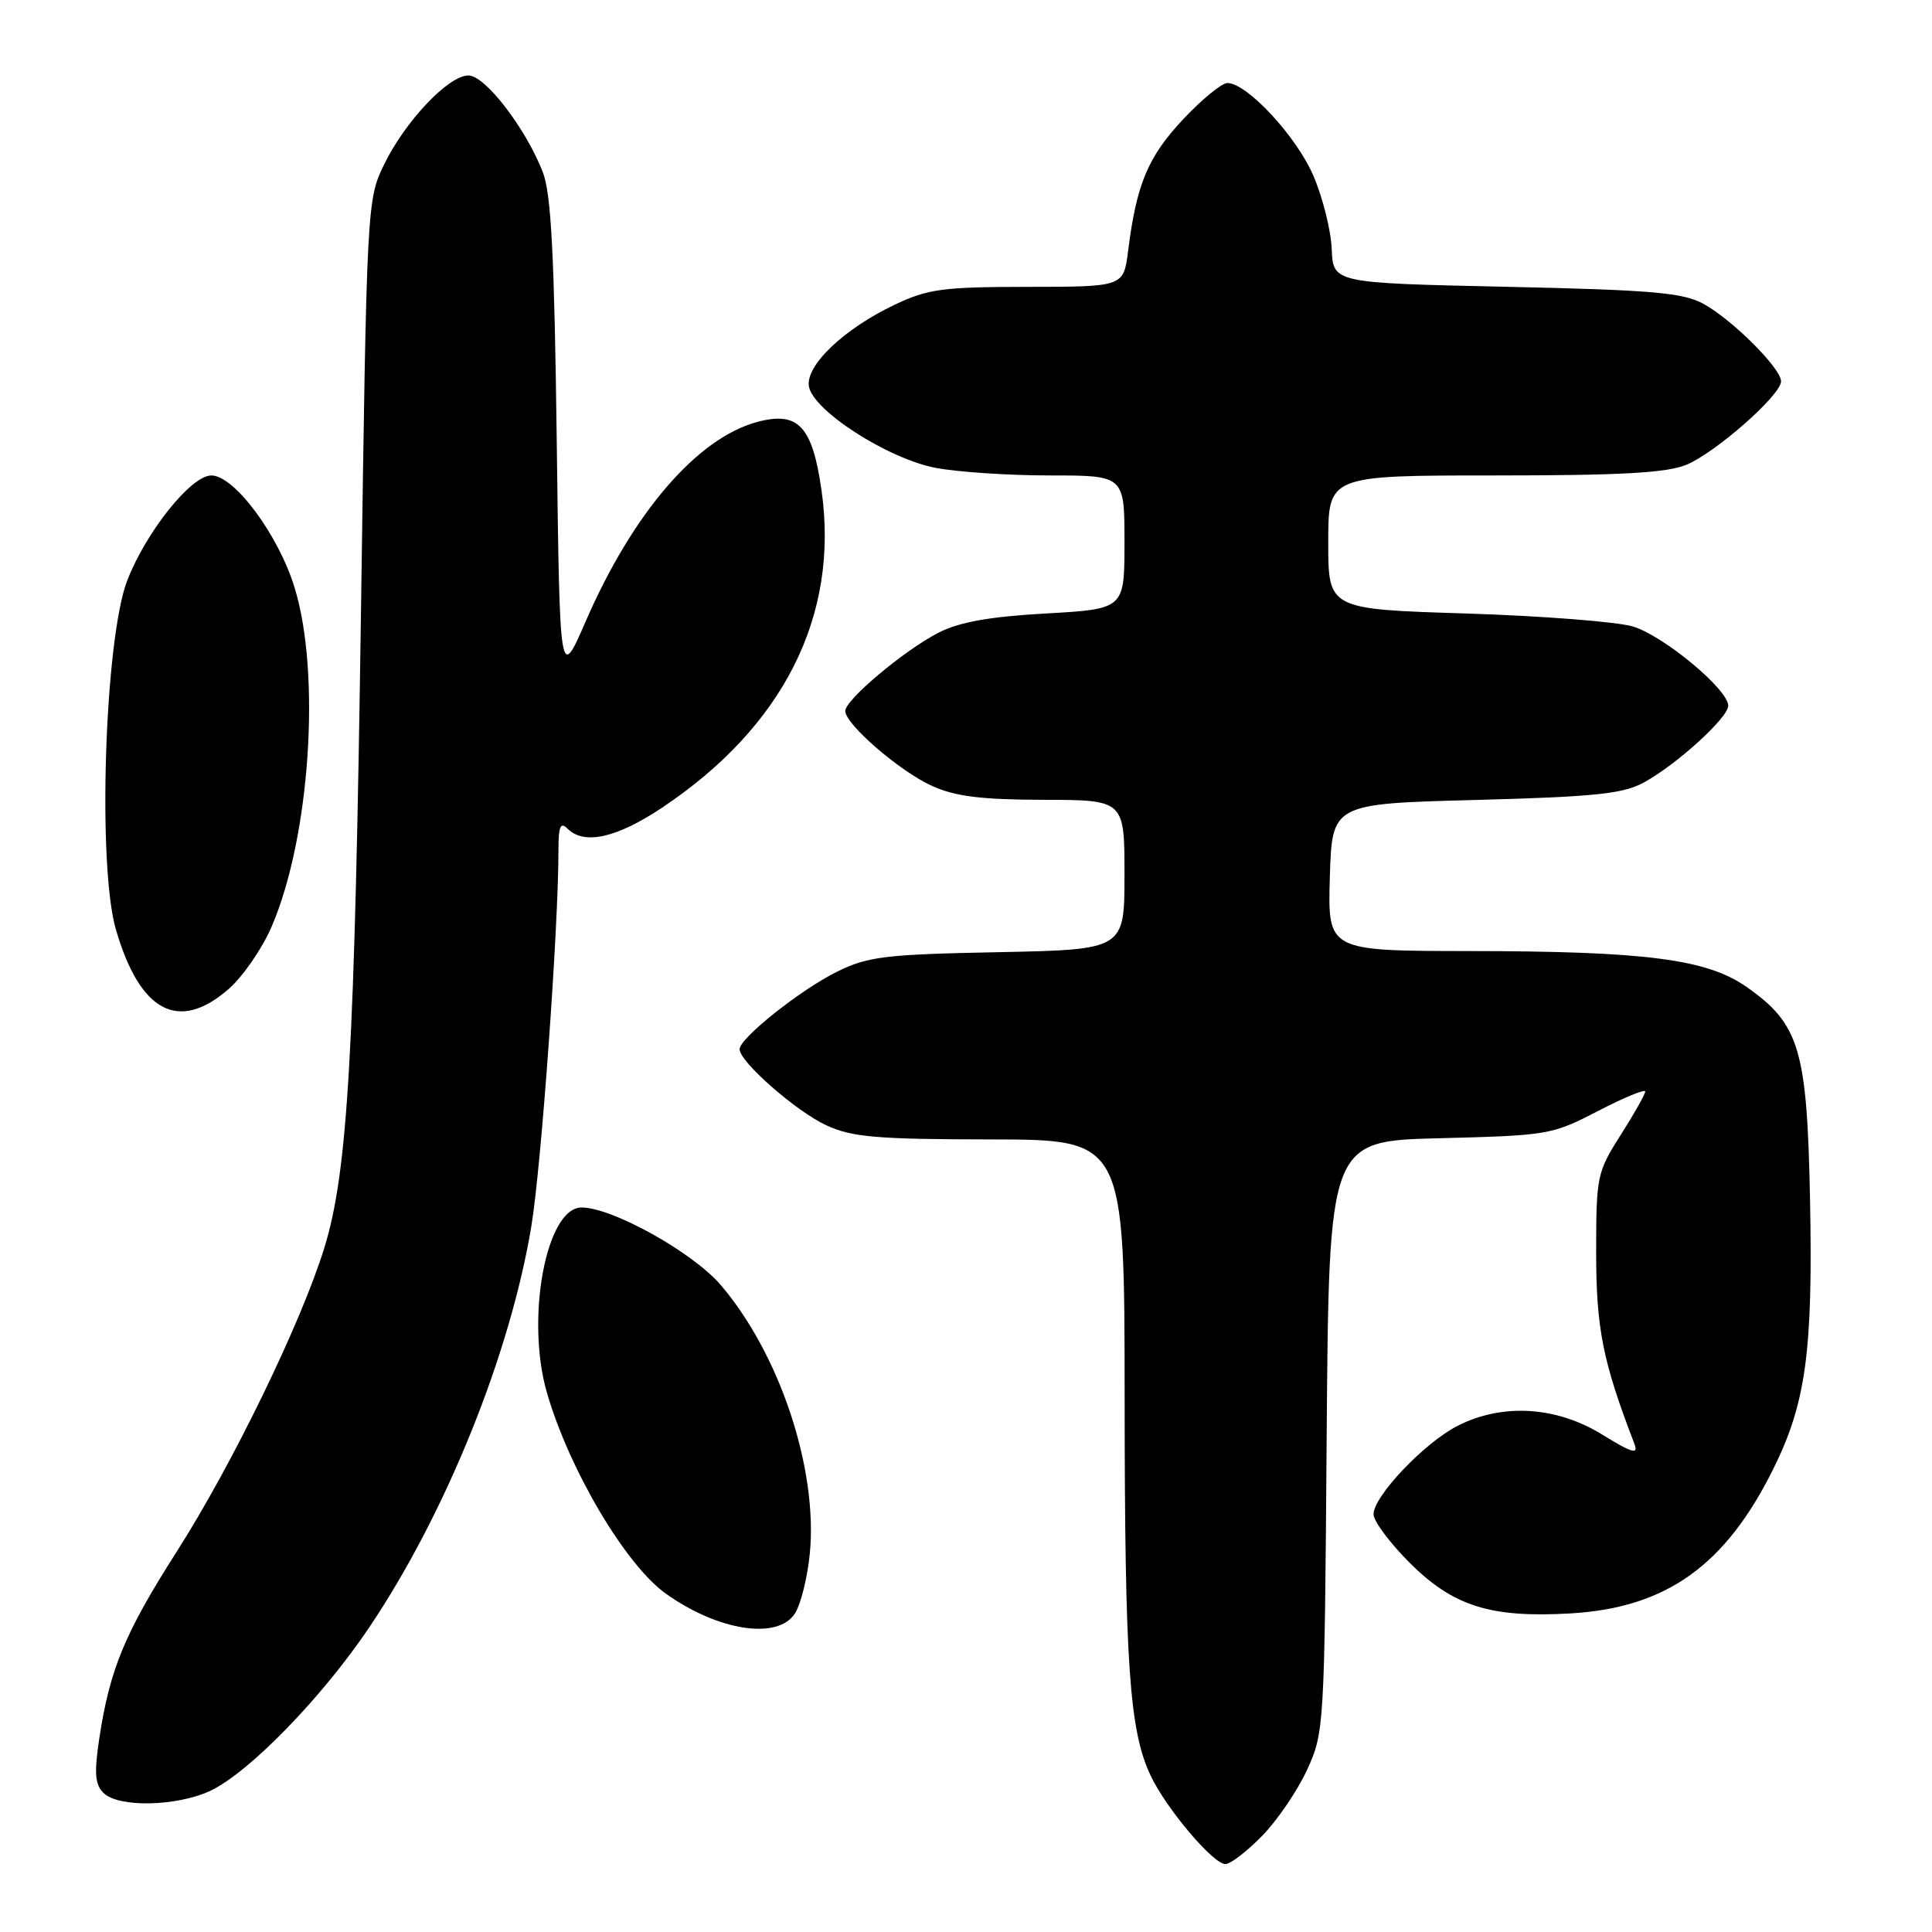 <?xml version="1.0" encoding="UTF-8" standalone="no"?>
<!DOCTYPE svg PUBLIC "-//W3C//DTD SVG 1.1//EN" "http://www.w3.org/Graphics/SVG/1.1/DTD/svg11.dtd" >
<svg xmlns="http://www.w3.org/2000/svg" xmlns:xlink="http://www.w3.org/1999/xlink" version="1.1" viewBox="0 0 256 256">
 <g >
 <path fill="currentColor"
d=" M 167.25 243.25 C 169.26 241.19 171.94 237.25 173.20 234.50 C 175.46 229.59 175.51 228.77 175.79 190.34 C 176.09 151.18 176.09 151.18 190.79 150.82 C 205.10 150.46 205.67 150.37 211.75 147.21 C 215.19 145.43 218.00 144.27 218.00 144.63 C 218.00 144.98 216.54 147.58 214.75 150.39 C 211.61 155.32 211.50 155.87 211.50 166.00 C 211.50 176.03 212.38 180.44 216.57 191.32 C 217.13 192.79 216.28 192.54 212.27 190.07 C 206.20 186.34 199.06 185.91 193.14 188.93 C 188.74 191.17 182.00 198.26 182.00 200.65 C 182.00 201.55 184.14 204.42 186.75 207.04 C 192.54 212.83 197.47 214.39 208.04 213.79 C 220.80 213.06 228.66 207.44 235.04 194.50 C 239.30 185.87 240.23 178.95 239.84 159.02 C 239.45 139.02 238.46 135.70 231.41 130.76 C 226.16 127.09 218.08 126.04 194.71 126.02 C 175.93 126.00 175.93 126.00 176.21 116.25 C 176.50 106.50 176.50 106.50 195.50 106.00 C 211.29 105.58 215.06 105.19 217.81 103.69 C 222.17 101.31 229.00 95.10 229.00 93.51 C 229.00 91.35 220.40 84.21 216.35 83.01 C 214.23 82.38 204.29 81.61 194.25 81.29 C 176.00 80.72 176.00 80.72 176.00 71.86 C 176.00 63.00 176.00 63.00 198.03 63.00 C 214.83 63.00 220.87 62.66 223.47 61.58 C 227.38 59.94 236.00 52.34 236.00 50.53 C 236.00 48.80 229.52 42.34 225.70 40.25 C 223.00 38.78 218.89 38.42 199.58 38.00 C 176.65 37.50 176.65 37.50 176.46 33.00 C 176.36 30.52 175.26 26.14 174.02 23.26 C 171.77 18.05 165.23 11.00 162.63 11.00 C 161.89 11.00 159.22 13.19 156.71 15.87 C 152.09 20.82 150.59 24.42 149.48 33.25 C 148.88 38.00 148.88 38.00 136.19 38.01 C 124.90 38.02 122.95 38.28 118.50 40.40 C 111.82 43.59 106.77 48.39 107.18 51.17 C 107.65 54.36 117.65 60.80 124.01 62.00 C 126.90 62.55 133.71 63.00 139.14 63.00 C 149.00 63.00 149.00 63.00 149.00 71.85 C 149.00 80.70 149.00 80.70 138.58 81.29 C 131.07 81.71 127.09 82.43 124.33 83.85 C 119.76 86.21 112.00 92.73 112.00 94.21 C 112.00 95.96 119.20 102.19 123.48 104.13 C 126.56 105.53 130.01 105.96 138.25 105.98 C 149.00 106.00 149.00 106.00 149.00 115.92 C 149.00 125.83 149.00 125.83 132.25 126.17 C 117.29 126.46 115.01 126.74 110.92 128.75 C 106.07 131.15 98.00 137.56 98.00 139.03 C 98.00 140.69 105.51 147.28 109.50 149.11 C 112.90 150.68 116.15 150.96 131.25 150.98 C 149.00 151.00 149.00 151.00 149.02 185.25 C 149.04 220.60 149.64 229.34 152.48 235.31 C 154.55 239.67 160.75 247.00 162.37 247.00 C 163.05 247.00 165.24 245.31 167.25 243.25 Z  M 27.85 237.30 C 32.98 234.90 42.68 224.93 48.96 215.59 C 59.08 200.53 67.60 179.44 70.41 162.46 C 71.73 154.46 74.01 122.85 74.00 112.55 C 74.00 109.48 74.27 108.87 75.20 109.80 C 77.40 112.00 81.71 111.04 87.73 107.02 C 103.82 96.28 111.21 81.59 108.86 65.00 C 107.65 56.46 105.77 54.45 100.34 55.91 C 92.37 58.05 83.85 67.96 77.59 82.37 C 74.17 90.23 74.17 90.23 73.77 58.36 C 73.46 33.86 73.03 25.65 71.93 22.82 C 69.66 16.98 64.29 10.00 62.07 10.00 C 59.42 10.00 53.67 16.07 50.88 21.83 C 48.63 26.44 48.59 27.16 47.84 80.50 C 47.00 139.49 46.10 155.24 42.97 165.36 C 39.91 175.27 30.83 193.96 23.48 205.50 C 16.52 216.40 14.56 221.14 13.16 230.32 C 12.47 234.92 12.58 236.44 13.71 237.57 C 15.67 239.53 23.38 239.38 27.85 237.30 Z  M 105.36 213.75 C 106.13 212.51 107.01 208.93 107.31 205.80 C 108.37 194.61 103.31 179.40 95.50 170.27 C 91.78 165.93 81.14 160.00 77.06 160.00 C 72.36 160.00 69.62 174.74 72.48 184.58 C 75.45 194.79 82.90 207.37 88.23 211.17 C 95.21 216.14 103.12 217.33 105.36 213.75 Z  M 30.34 131.01 C 32.21 129.36 34.76 125.66 35.99 122.79 C 41.09 110.96 42.55 89.23 39.02 77.81 C 36.86 70.82 31.04 63.00 28.00 63.00 C 25.32 63.00 19.36 70.46 16.86 76.92 C 13.87 84.67 12.89 114.69 15.36 123.17 C 18.55 134.15 23.70 136.84 30.34 131.01 Z "/>
</g>
</svg>